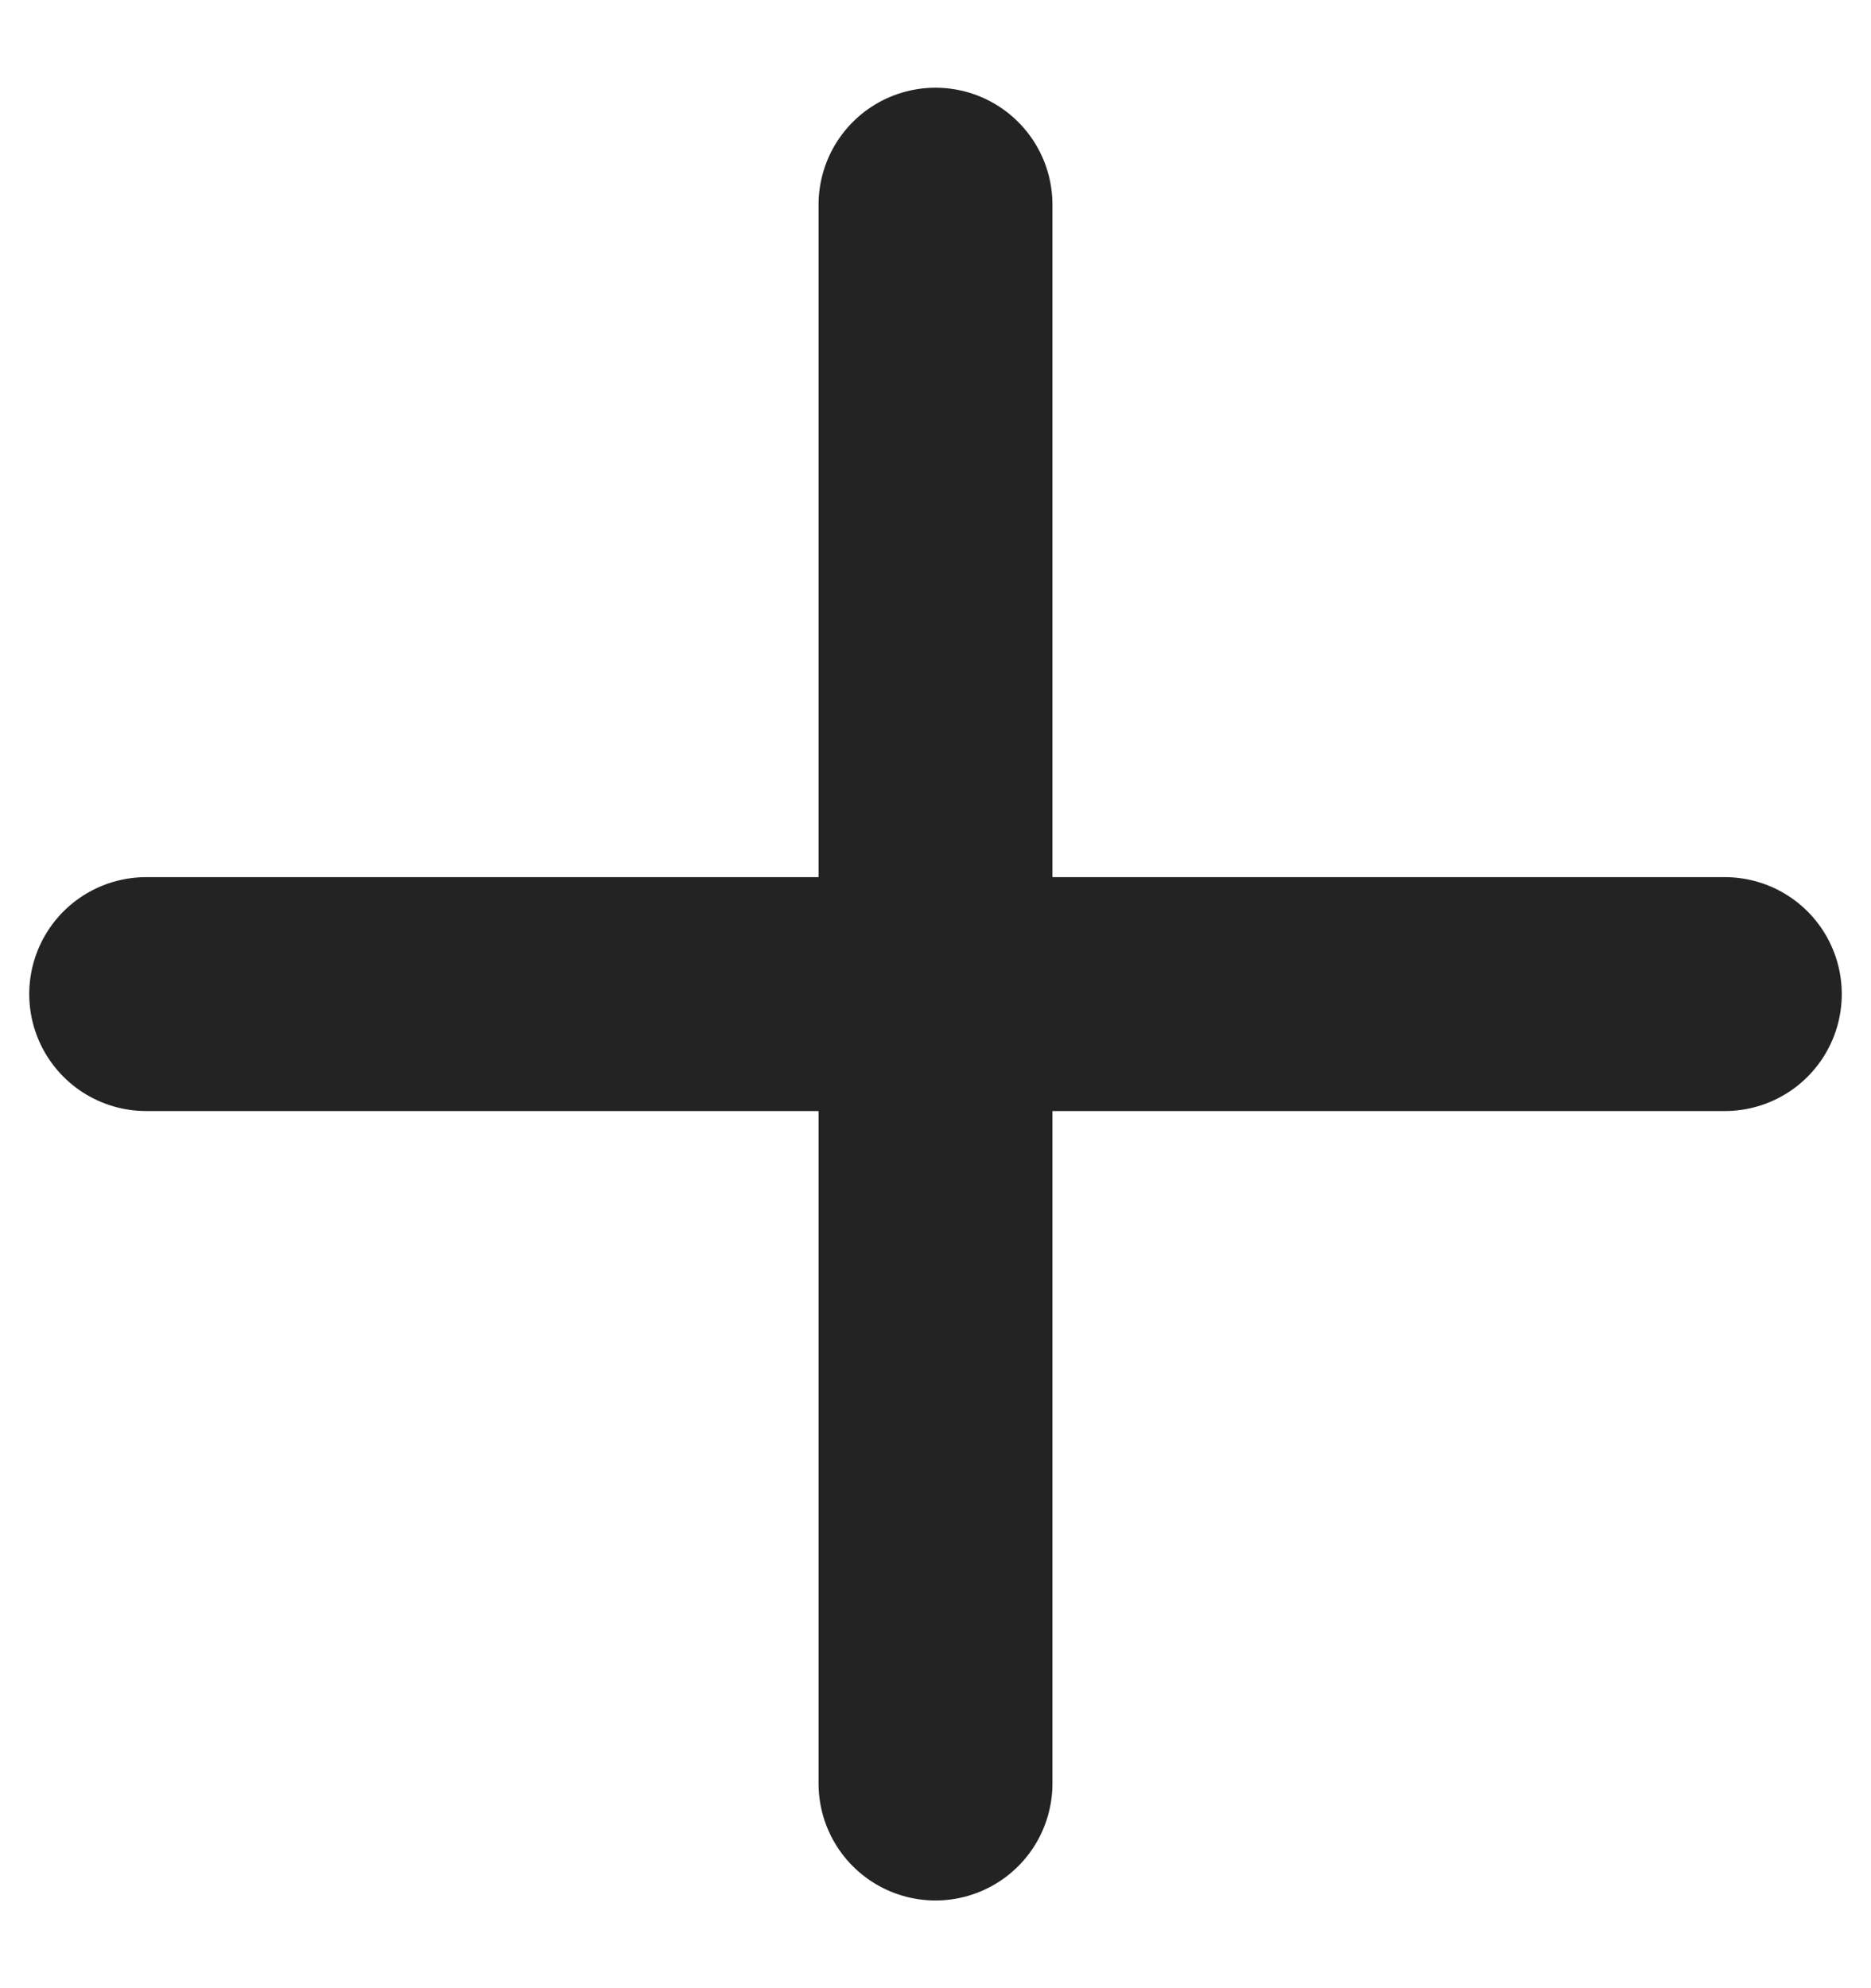 <svg width="16" height="17" viewBox="0 0 16 17" fill="none" xmlns="http://www.w3.org/2000/svg">
<path d="M8 1.75V8.5M8 8.5V15.25M8 8.5H1.25M8 8.5H14.75" stroke="#232323" stroke-width="2" stroke-linecap="round"/>
</svg>
